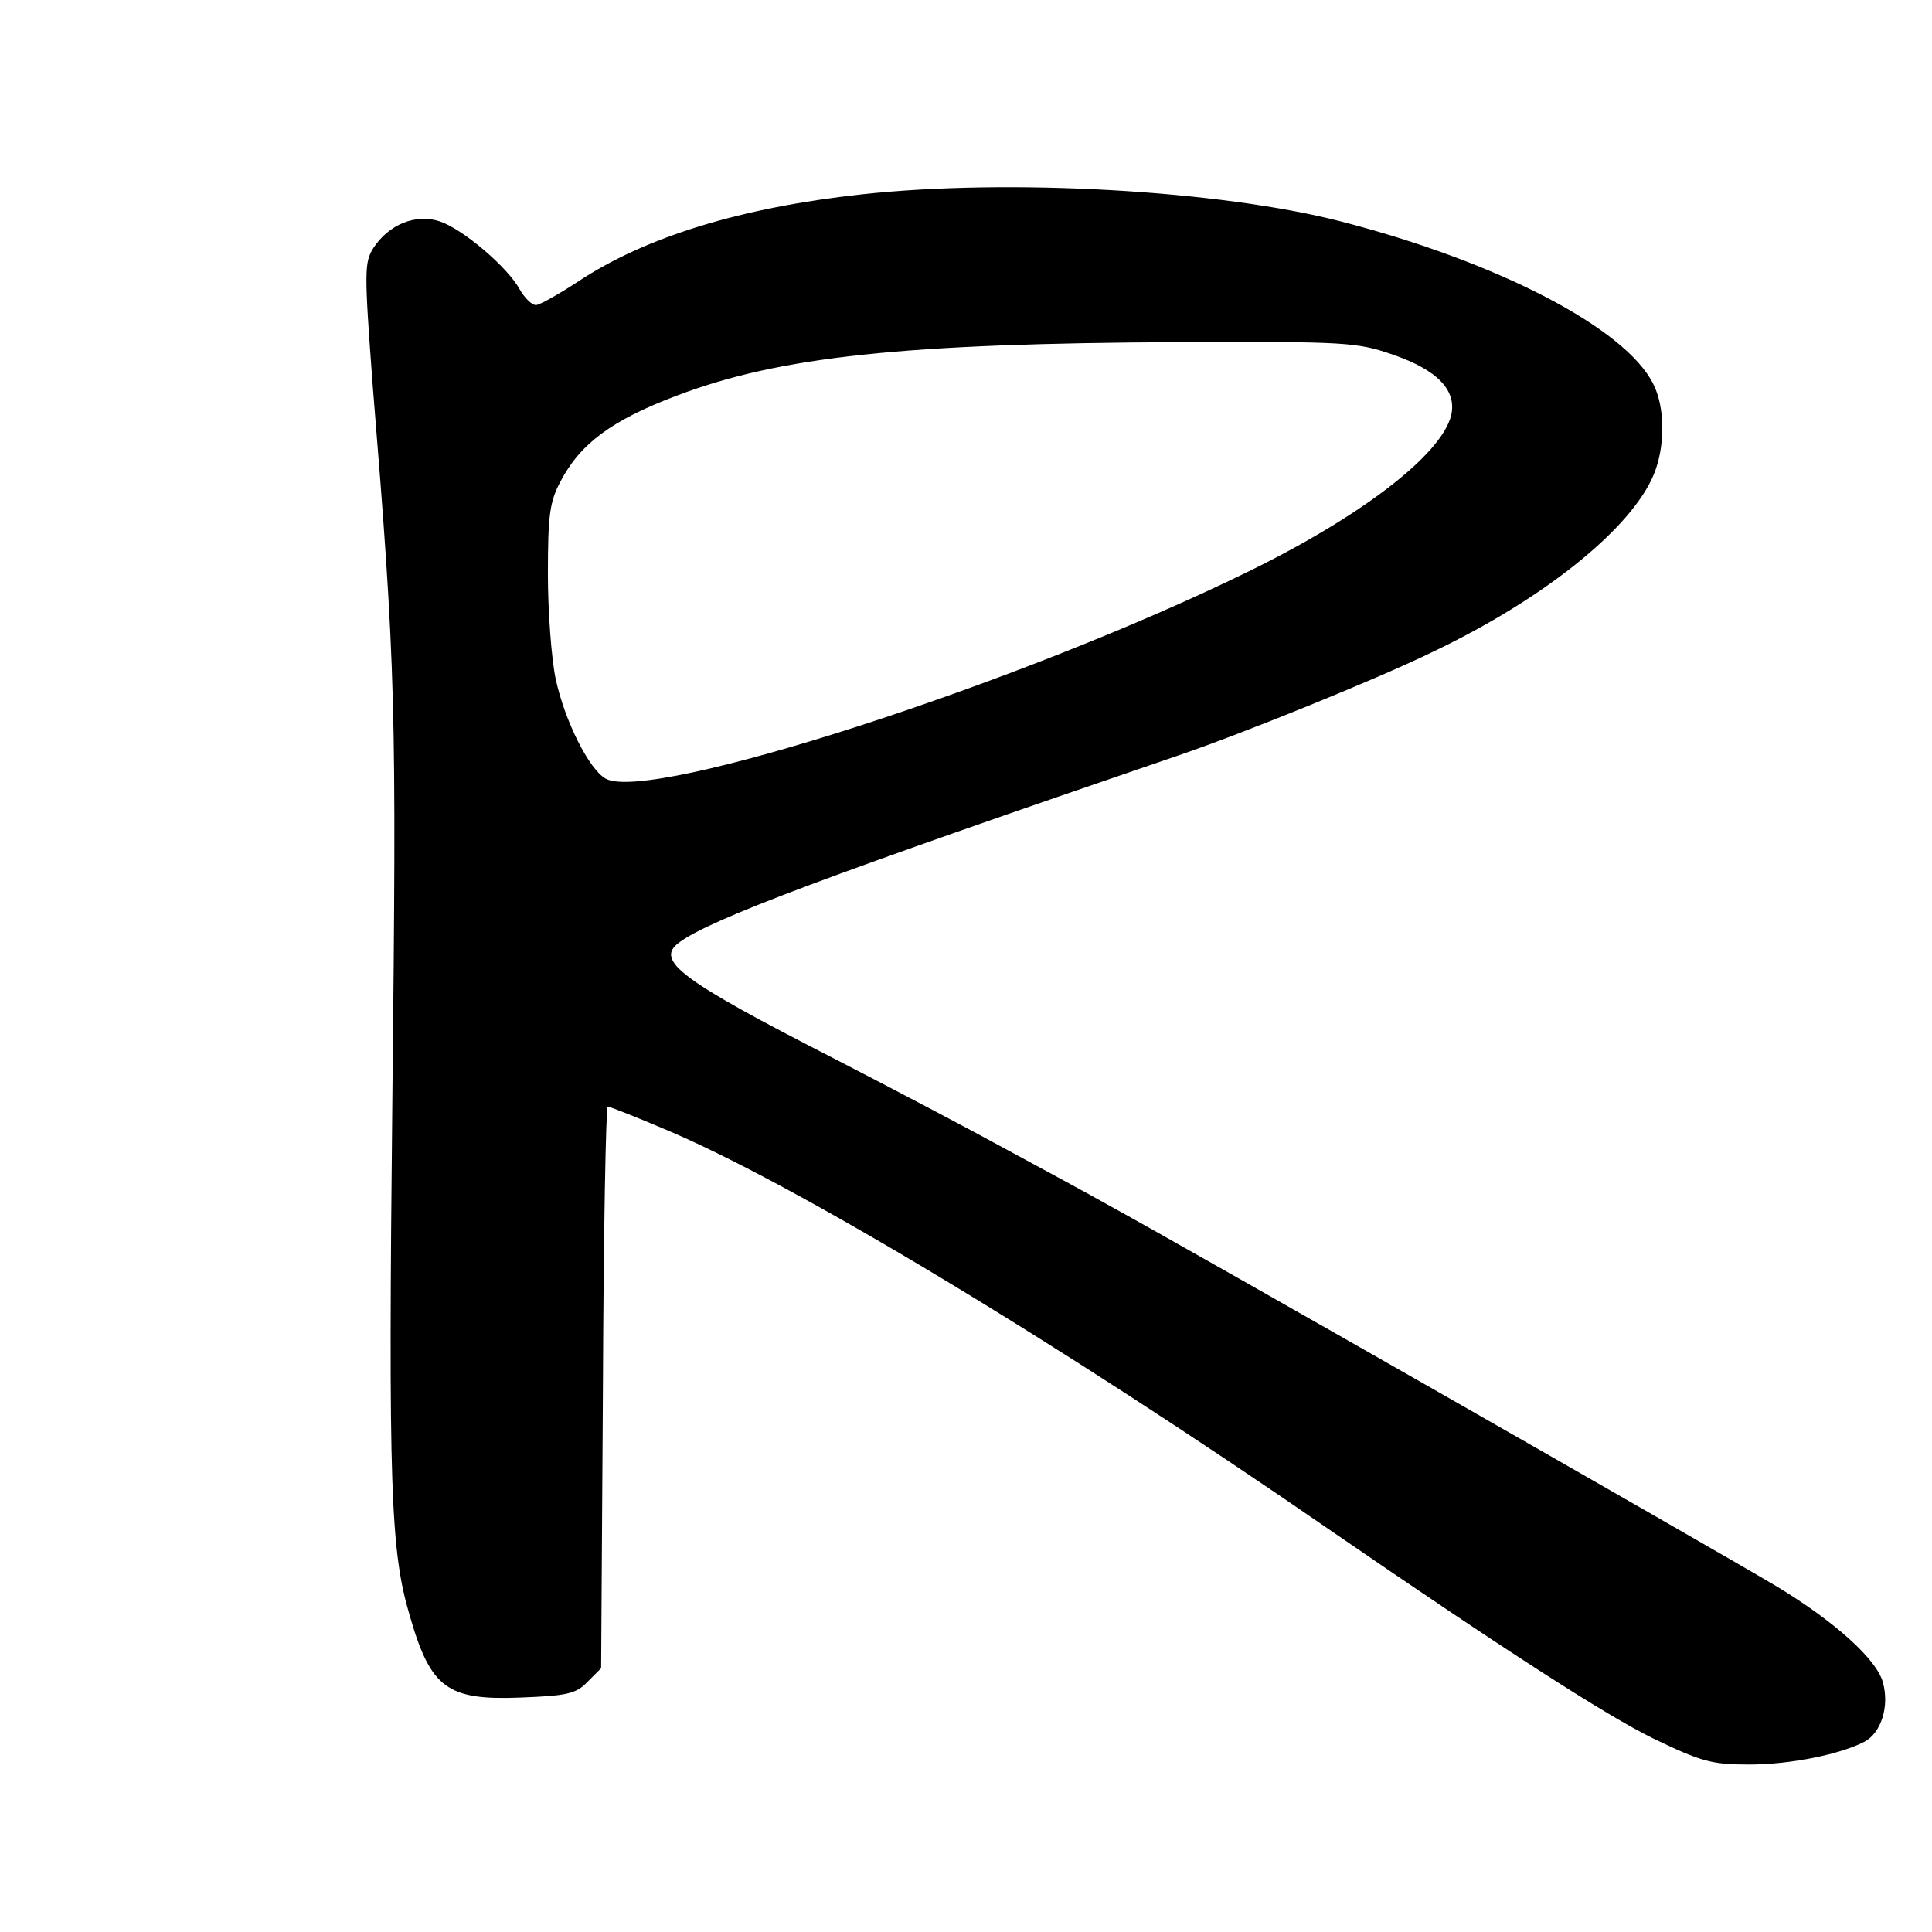 <?xml version="1.0" standalone="no"?>
<!DOCTYPE svg PUBLIC "-//W3C//DTD SVG 20010904//EN"
 "http://www.w3.org/TR/2001/REC-SVG-20010904/DTD/svg10.dtd">
<svg version="1.0" xmlns="http://www.w3.org/2000/svg"
 width="323pt" height="323pt" viewBox="0 0 323 323"
 preserveAspectRatio="xMidYMid meet">
<g transform="translate(0,323) scale(0.1,-0.1)"
fill="#000000" stroke="none">
<path d="M1440 2905 c-201 -22 -361 -71 -474 -146 -32 -21 -64 -39 -70 -39 -7
0 -19 12 -27 26 -20 37 -95 101 -134 114 -40 13 -85 -5 -111 -45 -15 -24 -15
-40 -1 -228 39 -479 40 -530 33 -1192 -7 -654 -3 -758 29 -866 35 -122 63
-142 186 -137 76 3 92 6 111 26 l23 23 3 469 c1 259 5 470 8 470 3 0 44 -16
91 -36 213 -88 657 -355 1118 -673 291 -200 459 -308 538 -347 81 -39 98 -44
161 -44 70 0 152 17 193 38 28 15 42 59 31 99 -10 39 -82 103 -178 161 -118
70 -995 571 -1120 639 -30 17 -104 57 -165 90 -60 33 -191 102 -290 153 -258
132 -300 164 -260 194 52 39 253 114 835 313 106 36 333 128 425 173 187 89
333 207 370 297 19 46 19 112 -1 151 -46 93 -259 204 -523 272 -203 52 -554
72 -801 45z m889 -268 c75 -26 107 -60 97 -102 -17 -66 -151 -169 -342 -262
-382 -187 -996 -385 -1071 -345 -28 15 -69 97 -84 167 -7 33 -13 112 -13 175
0 99 3 121 21 155 33 63 85 102 193 143 173 66 380 88 845 90 276 1 293 0 354
-21z"/>
</g>
</svg>

